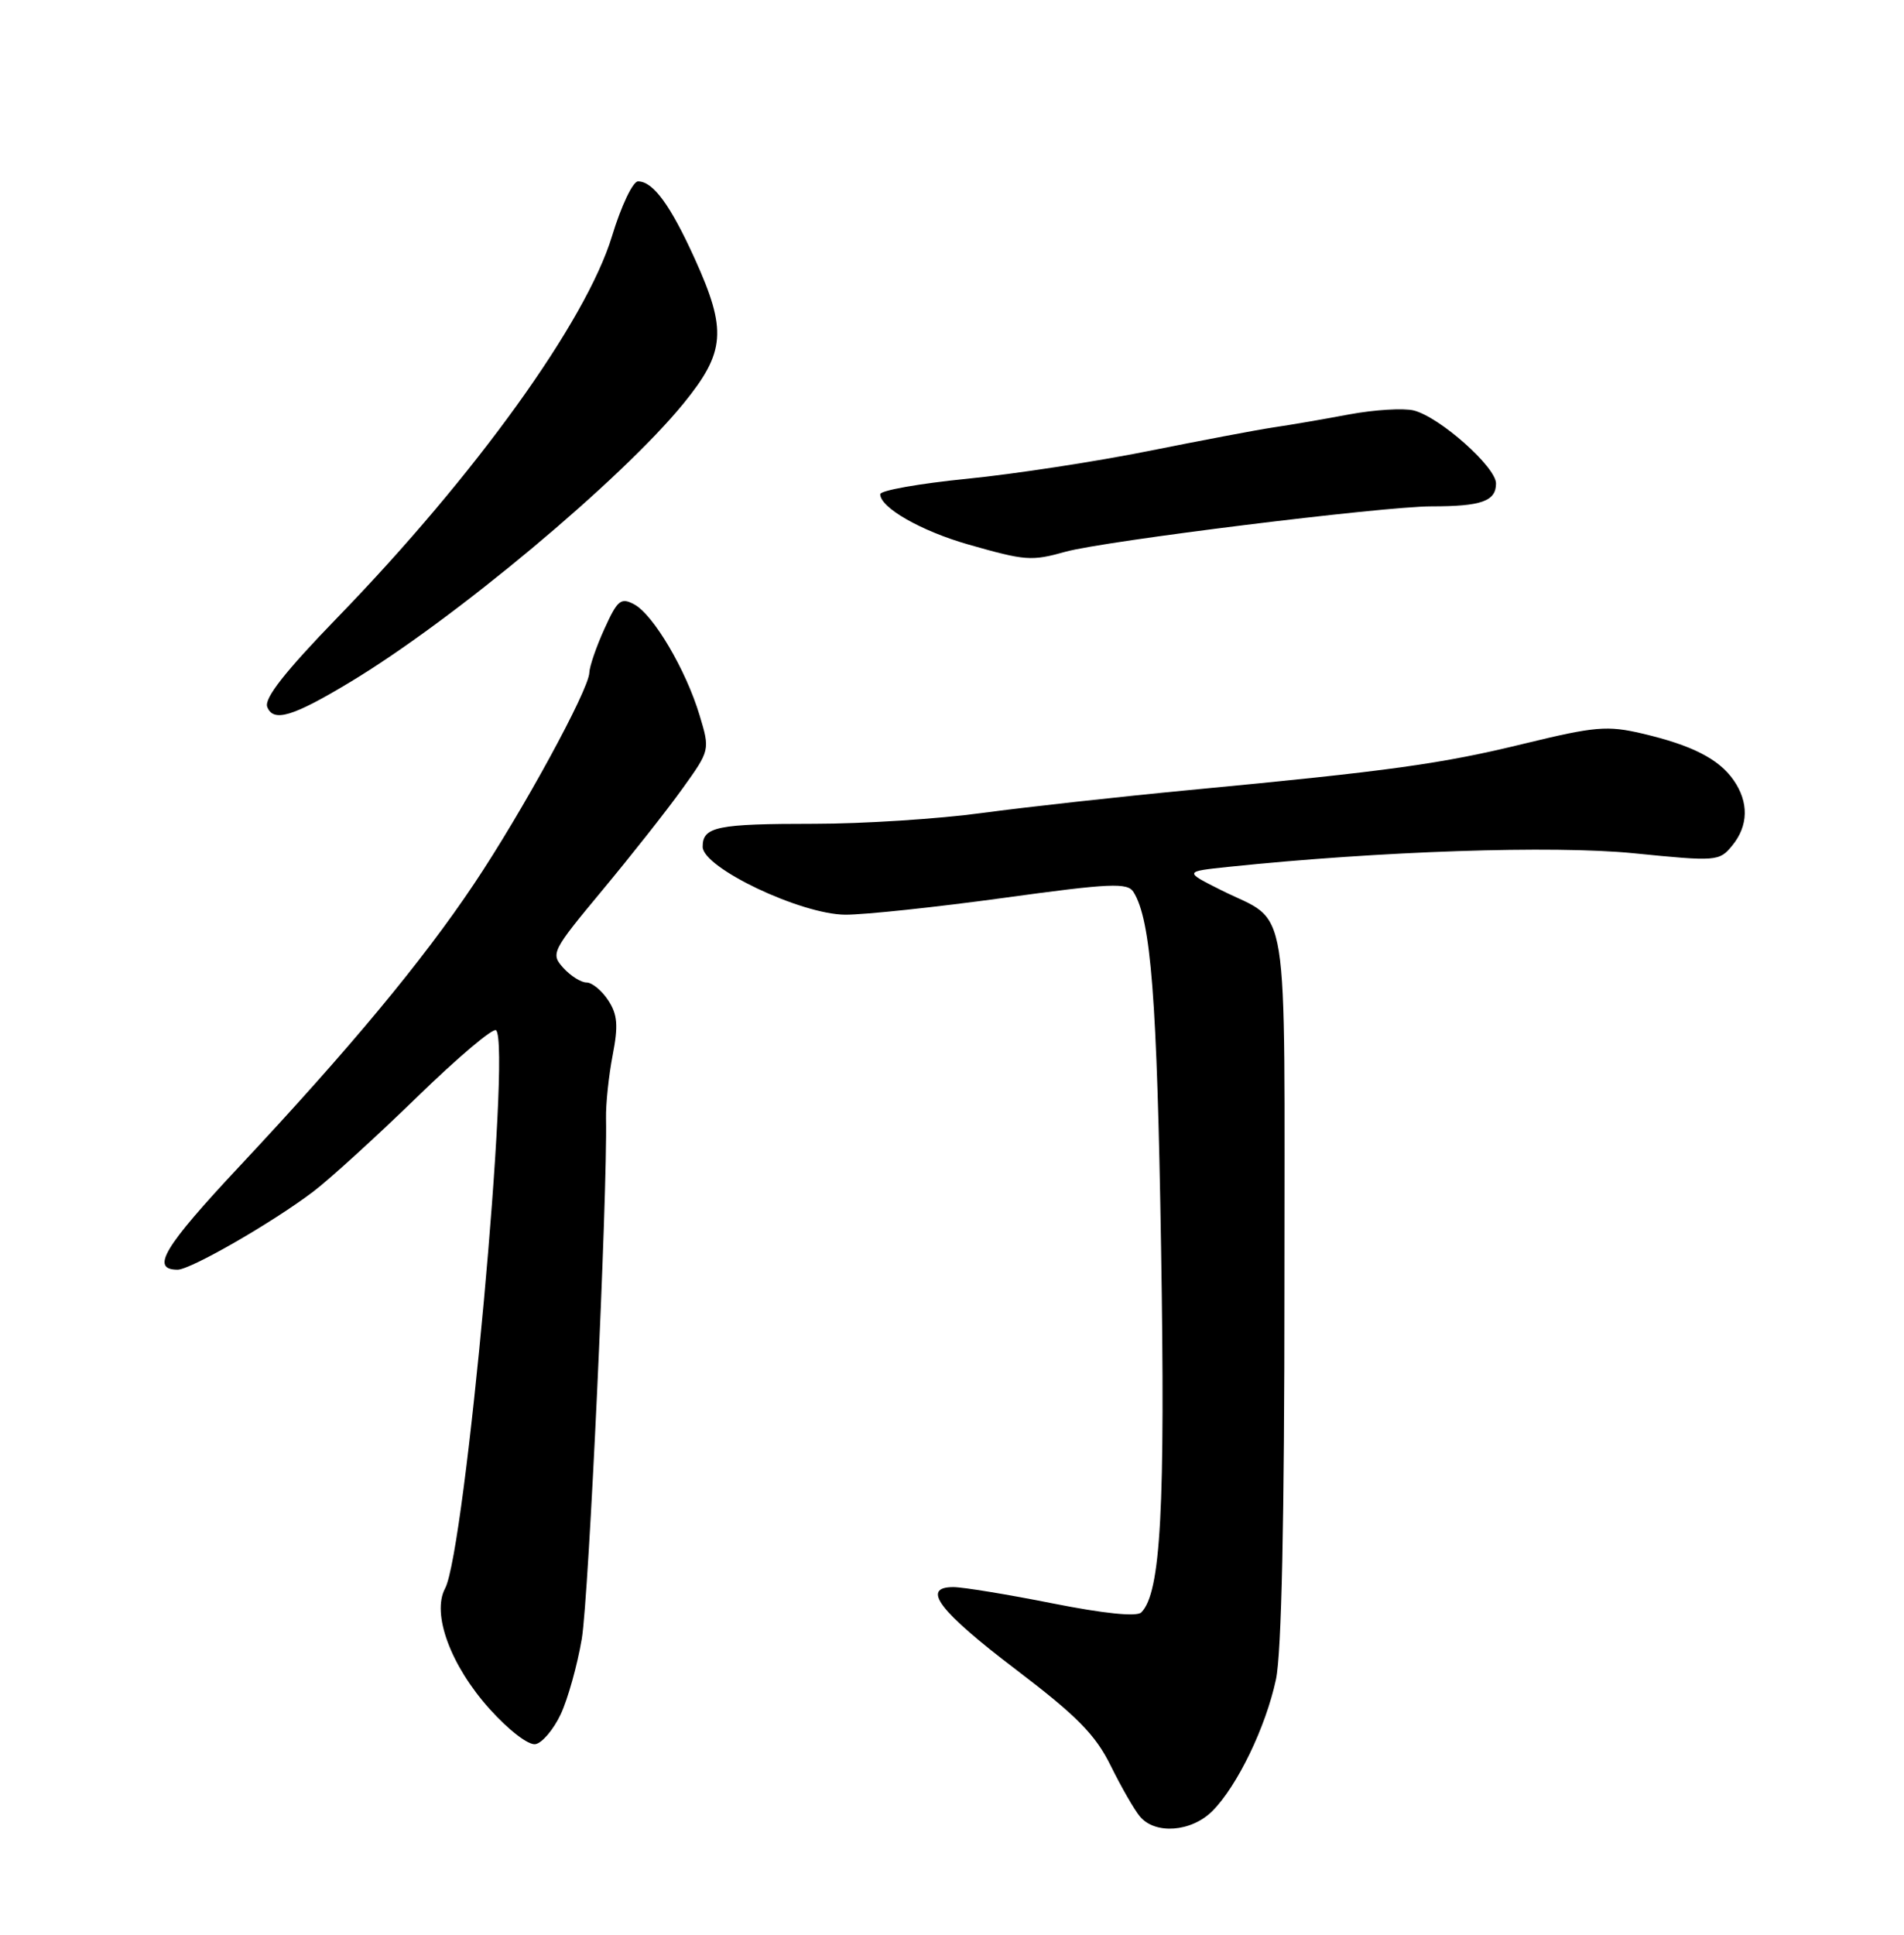 <?xml version="1.0" encoding="UTF-8" standalone="no"?>
<!DOCTYPE svg PUBLIC "-//W3C//DTD SVG 1.1//EN" "http://www.w3.org/Graphics/SVG/1.1/DTD/svg11.dtd" >
<svg xmlns="http://www.w3.org/2000/svg" xmlns:xlink="http://www.w3.org/1999/xlink" version="1.1" viewBox="0 0 252 256">
 <g >
 <path fill="currentColor"
d=" M 160.46 239.63 C 163.76 236.33 167.54 228.50 168.88 222.20 C 169.62 218.71 170.00 200.95 170.00 170.11 C 170.00 117.31 170.82 122.40 161.60 117.77 C 156.71 115.32 156.71 115.32 162.60 114.70 C 182.66 112.61 205.54 111.84 216.22 112.90 C 227.19 114.00 227.55 113.97 229.25 111.90 C 231.42 109.27 231.48 106.14 229.44 103.22 C 227.48 100.41 223.92 98.60 217.35 97.06 C 212.75 95.98 211.10 96.12 201.85 98.37 C 190.75 101.08 184.05 102.01 157.50 104.53 C 148.15 105.42 135.77 106.79 129.99 107.57 C 124.20 108.36 114.23 109.00 107.82 109.00 C 94.87 109.00 93.00 109.38 93.00 112.04 C 93.00 114.82 105.98 120.99 111.88 121.03 C 114.42 121.04 123.84 120.04 132.81 118.81 C 147.00 116.86 149.24 116.76 150.03 118.04 C 152.34 121.76 153.14 132.05 153.67 165.00 C 154.24 199.67 153.64 210.76 151.05 213.35 C 150.45 213.95 146.09 213.50 139.30 212.15 C 133.36 210.97 127.45 210.00 126.18 210.00 C 121.86 210.00 124.27 213.17 134.50 220.94 C 142.56 227.07 144.98 229.53 147.00 233.62 C 148.38 236.42 150.12 239.45 150.87 240.35 C 152.89 242.77 157.68 242.41 160.46 239.63 Z  M 74.21 226.83 C 75.15 224.83 76.41 220.34 77.00 216.85 C 77.93 211.38 80.41 158.08 80.21 148.00 C 80.17 146.07 80.57 142.30 81.09 139.61 C 81.85 135.69 81.73 134.24 80.50 132.36 C 79.65 131.06 78.36 130.00 77.63 130.00 C 76.90 130.00 75.52 129.13 74.55 128.06 C 72.86 126.19 73.03 125.84 79.71 117.81 C 83.51 113.24 88.28 107.20 90.30 104.38 C 93.98 99.26 93.98 99.26 92.59 94.64 C 90.79 88.64 86.47 81.32 83.94 79.97 C 82.18 79.02 81.72 79.40 80.00 83.20 C 78.92 85.57 78.03 88.17 78.00 89.00 C 77.94 91.28 69.12 107.44 62.71 117.00 C 55.88 127.20 46.27 138.76 31.67 154.35 C 21.66 165.04 19.88 168.00 23.51 168.00 C 25.23 168.00 36.14 161.72 41.50 157.64 C 43.70 155.96 49.88 150.33 55.24 145.12 C 60.60 139.91 65.28 135.95 65.66 136.32 C 67.68 138.35 61.57 205.19 58.91 210.17 C 57.11 213.52 59.64 220.38 64.78 226.10 C 67.35 228.96 69.96 230.96 70.88 230.78 C 71.77 230.61 73.27 228.83 74.21 226.83 Z  M 46.31 90.27 C 60.01 82.04 82.28 63.44 90.47 53.38 C 96.01 46.58 96.23 43.68 91.97 34.27 C 88.72 27.11 86.44 24.00 84.44 24.00 C 83.76 24.00 82.21 27.26 81.00 31.25 C 77.57 42.53 62.92 62.89 44.66 81.71 C 37.74 88.85 34.94 92.41 35.37 93.53 C 36.17 95.60 38.70 94.85 46.31 90.27 Z  M 141.04 73.00 C 146.17 71.58 183.10 67.00 189.45 67.00 C 196.07 67.00 198.00 66.32 198.00 63.97 C 198.00 61.79 190.54 55.17 187.11 54.31 C 185.77 53.98 181.93 54.21 178.58 54.83 C 175.24 55.46 170.70 56.24 168.50 56.56 C 166.30 56.89 158.88 58.30 152.00 59.68 C 145.12 61.06 134.32 62.72 128.00 63.35 C 121.67 63.98 116.50 64.90 116.50 65.39 C 116.50 67.17 121.91 70.26 128.14 72.04 C 135.75 74.21 136.49 74.27 141.04 73.00 Z "/>
</g>
</svg>
